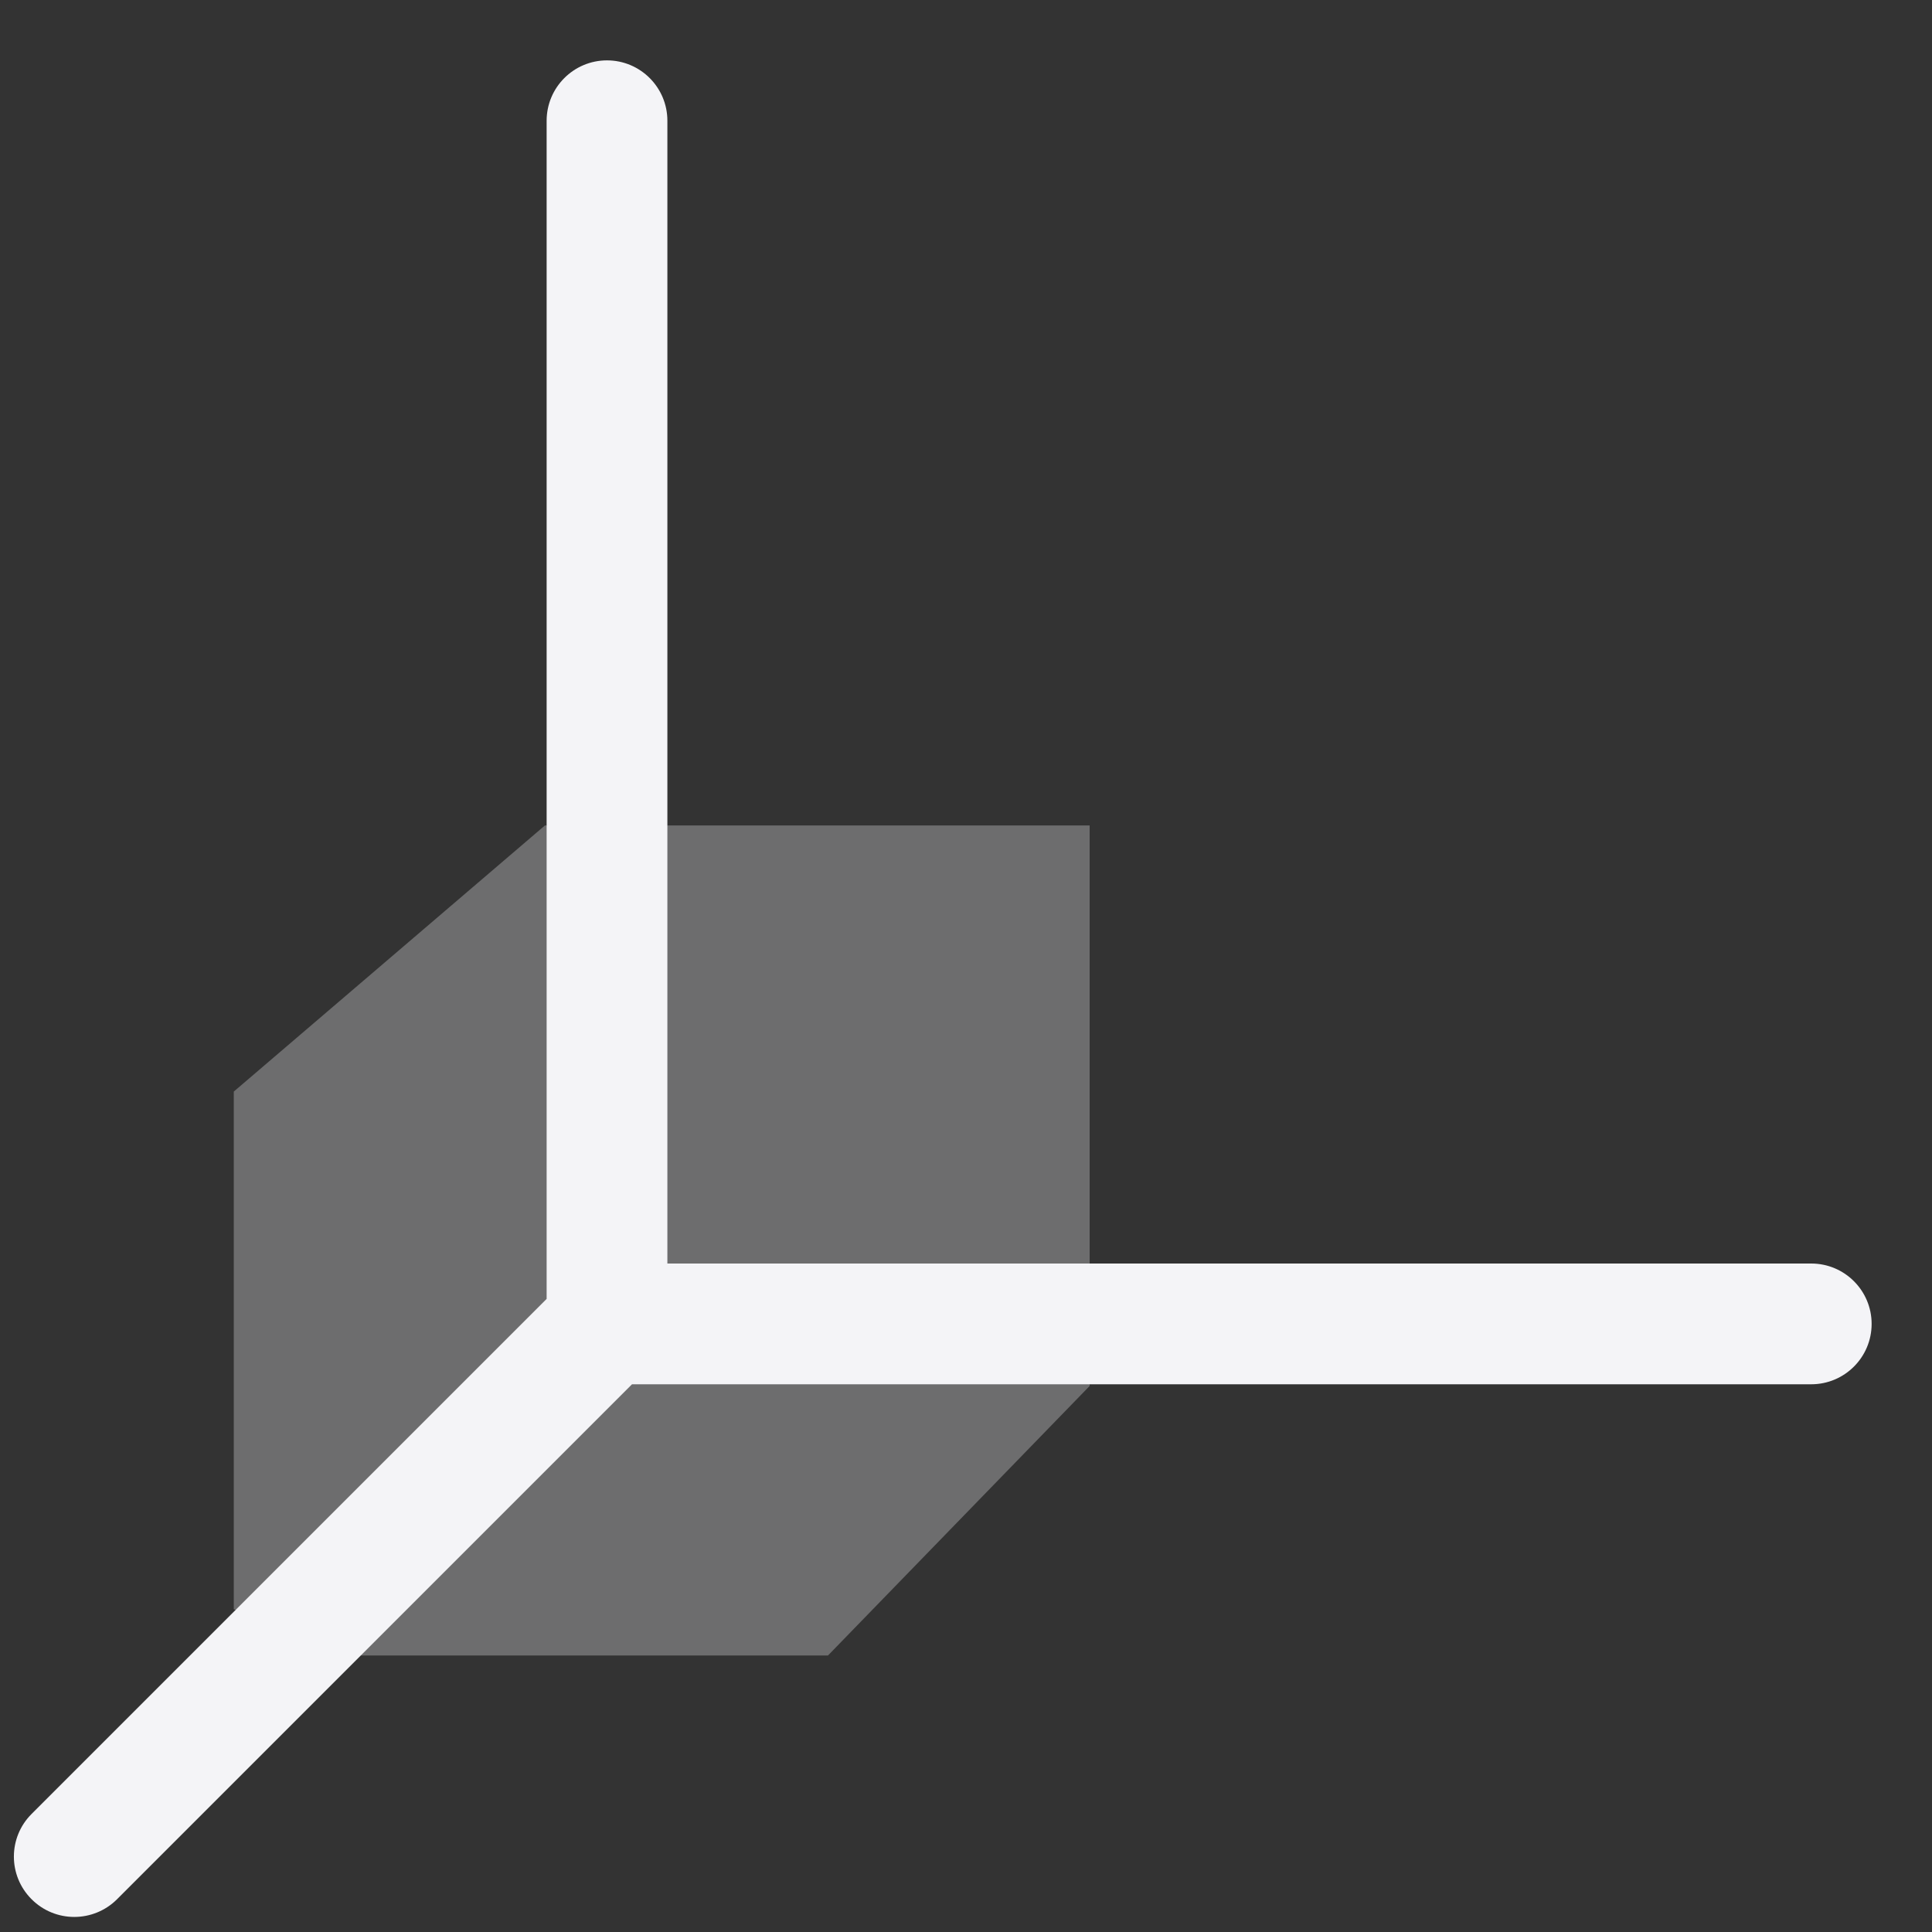 <svg xmlns="http://www.w3.org/2000/svg" style="fill-rule:evenodd;clip-rule:evenodd;stroke-linejoin:round;stroke-miterlimit:2" width="100%" height="100%" viewBox="0 0 16 16" xml:space="preserve">
 <rect x="0" y="0" width="16" height="16" fill="#333333" stroke="none"/>
 <defs>
  <style id="current-color-scheme" type="text/css">
   .ColorScheme-Text { color:#f4f4f7; } .ColorScheme-Highlight { color:#4285f4; } .ColorScheme-NeutralText { color:#ff9800; } .ColorScheme-PositiveText { color:#4caf50; } .ColorScheme-NegativeText { color:#f44336; }
  </style>
 </defs>
 <path style="fill:currentColor;fill-opacity:0.3" class="ColorScheme-Text" d="M9.024,6.836l-4.511,0l-2.577,2.204l-0,4.287l1.053,0.383l3.868,-0l2.167,-2.232l-0,-4.642Z"/>
 <path style="fill:currentColor;" class="ColorScheme-Text" d="M4.527,10.757l-0,-9.757c-0,-0.276 0.224,-0.5 0.5,-0.5c0.276,-0 0.5,0.224 0.5,0.5l-0,9.464l9.473,-0c0.276,-0 0.5,0.224 0.5,0.5c-0,0.276 -0.224,0.5 -0.5,0.5l-9.766,-0l-4.265,4.265c-0.196,0.195 -0.512,0.195 -0.707,0c-0.196,-0.195 -0.196,-0.512 -0,-0.707l4.265,-4.265Z"/>
</svg>
